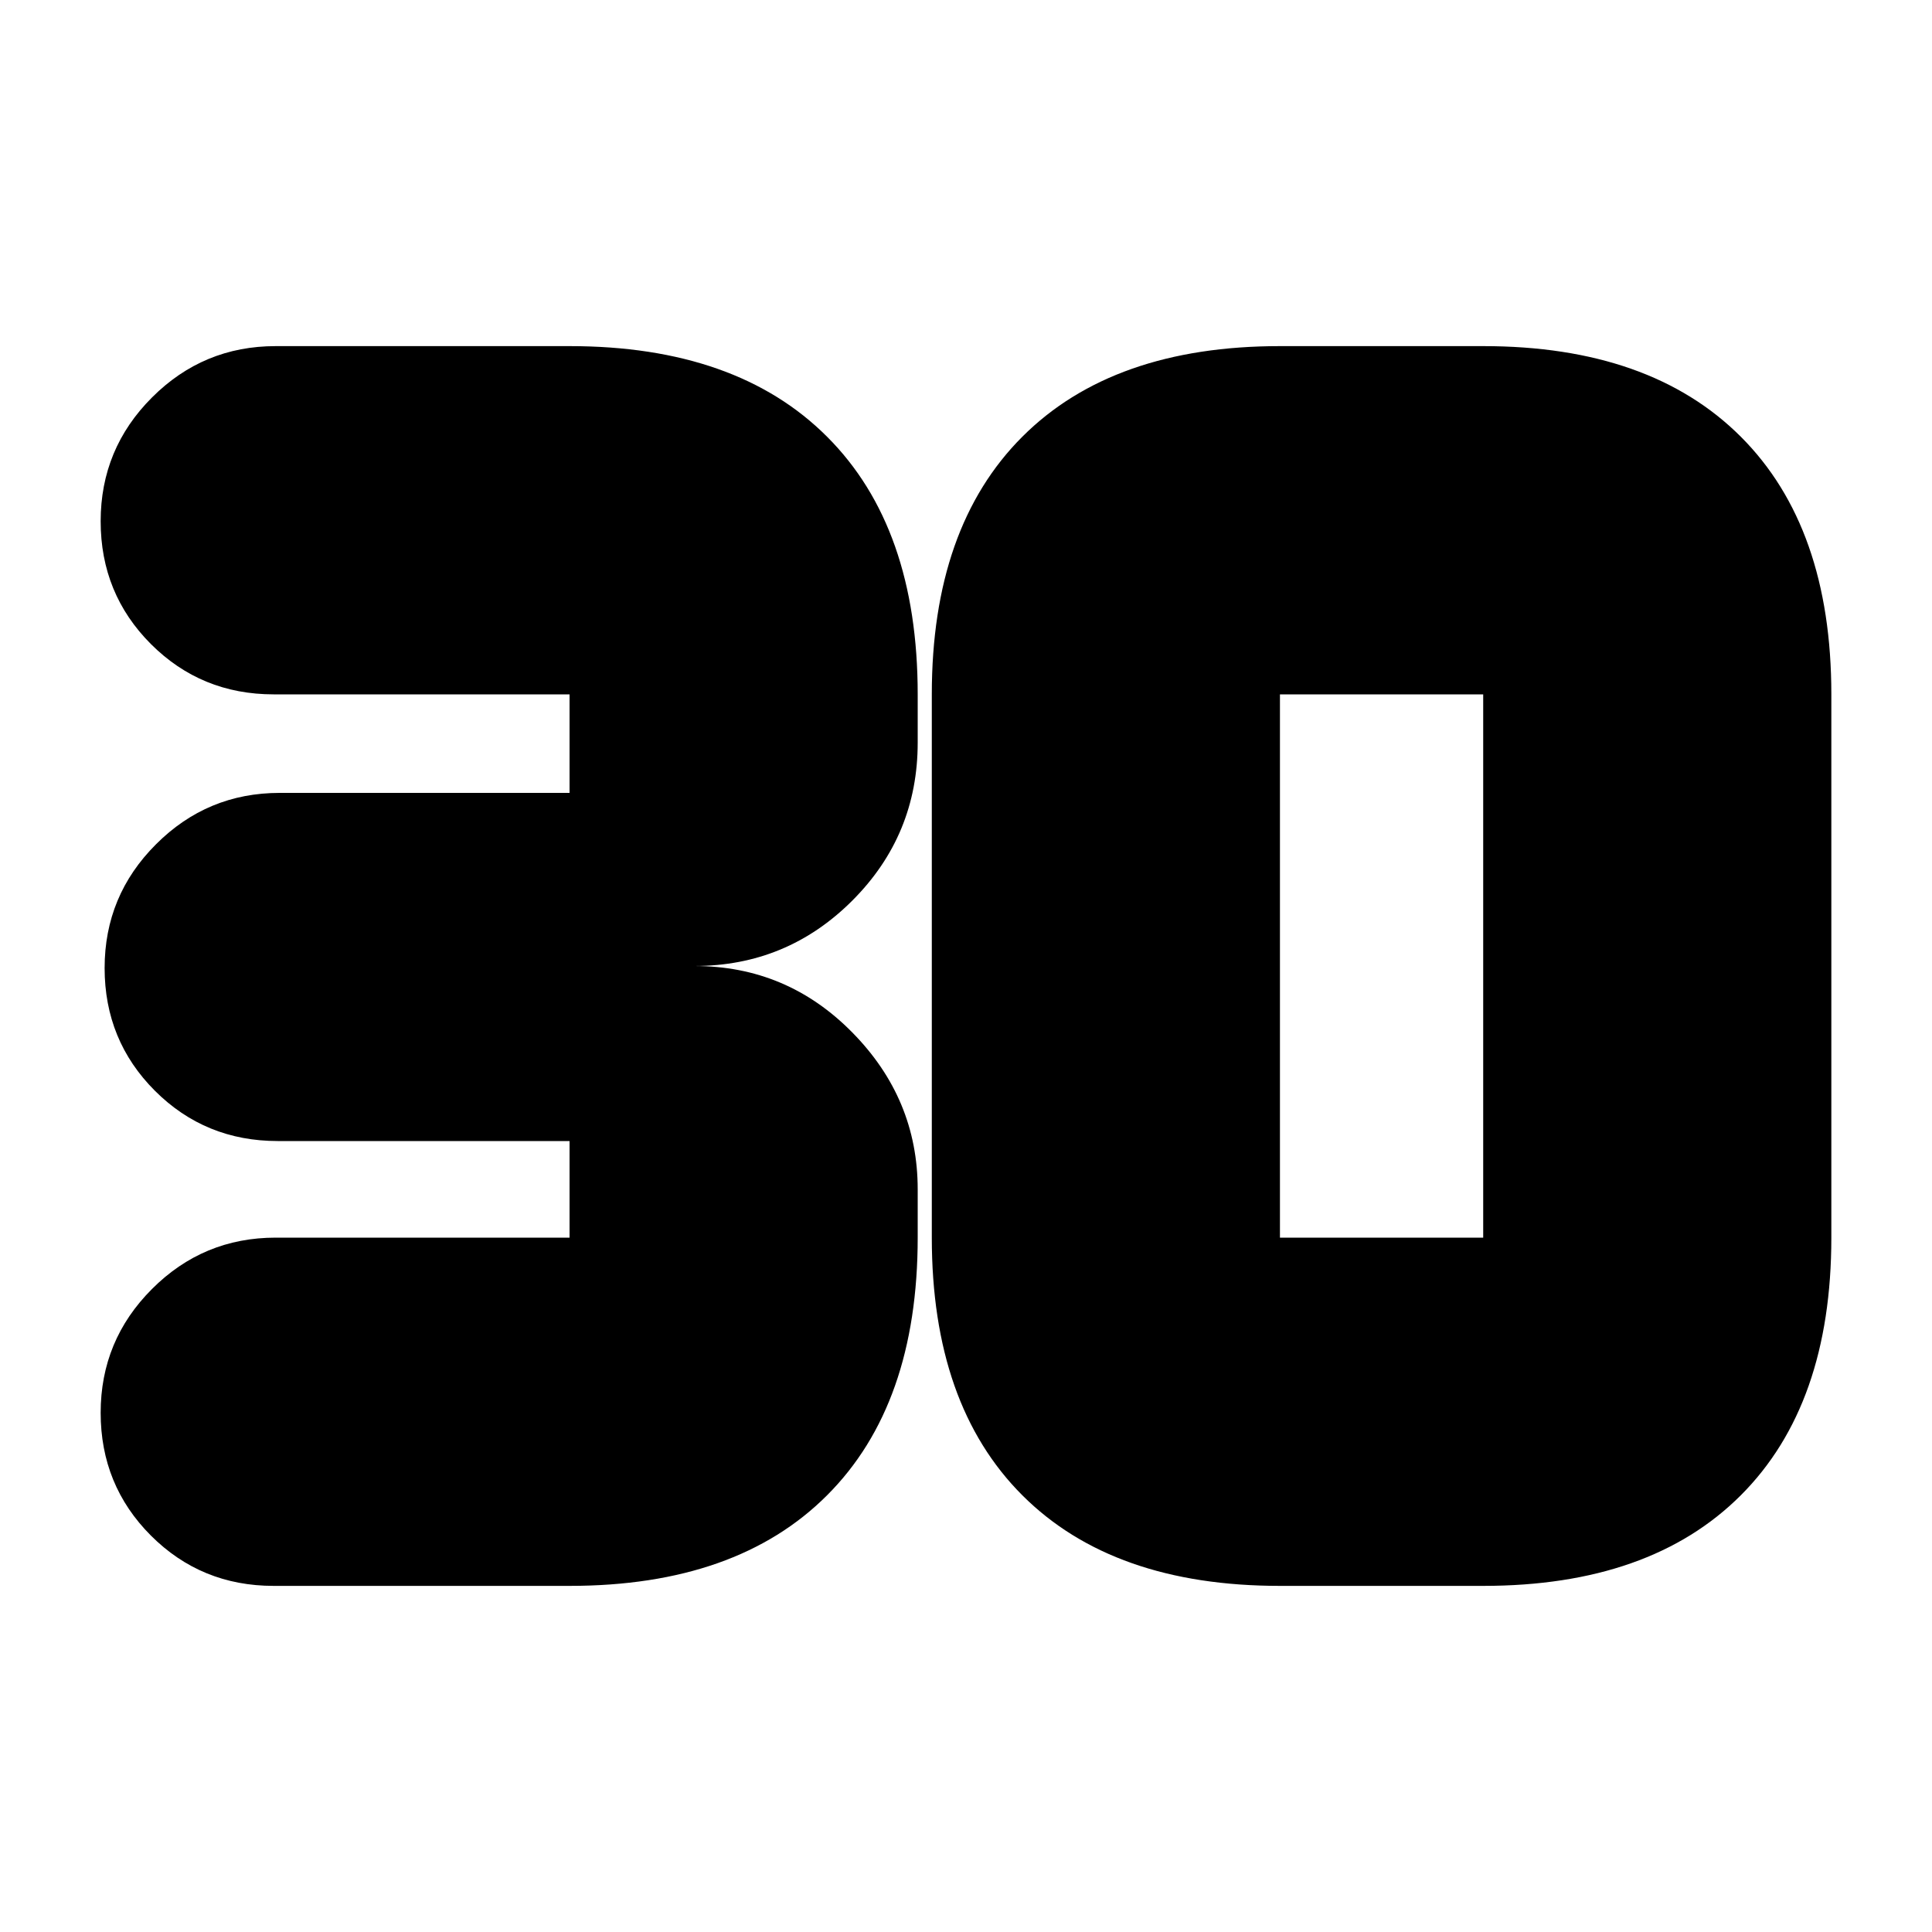 <svg xmlns="http://www.w3.org/2000/svg" height="20" width="20"><path d="M2.833 16.417q-.75 0-1.271-.521-.52-.521-.52-1.271 0-.75.531-1.281.531-.532 1.281-.532h3.042v-1H2.875q-.75 0-1.271-.52-.521-.521-.521-1.271 0-.75.532-1.281.531-.532 1.281-.532h3v-1.02H2.833q-.75 0-1.271-.521-.52-.521-.52-1.271 0-.75.531-1.281.531-.532 1.281-.532h3.042q1.729 0 2.666.938.938.937.938 2.667v.5q0 .958-.677 1.635T7.188 10q.958 0 1.635.688.677.687.677 1.624v.5q0 1.73-.938 2.667-.937.938-2.666.938Zm10.417-3.605h2.104V7.188H13.25v5.624Zm0 3.605q-1.729 0-2.667-.938-.937-.937-.937-2.667V7.188q0-1.73.937-2.667.938-.938 2.667-.938h2.104q1.729 0 2.667.938.937.937.937 2.667v5.624q0 1.73-.937 2.667-.938.938-2.667.938Z"/></svg>